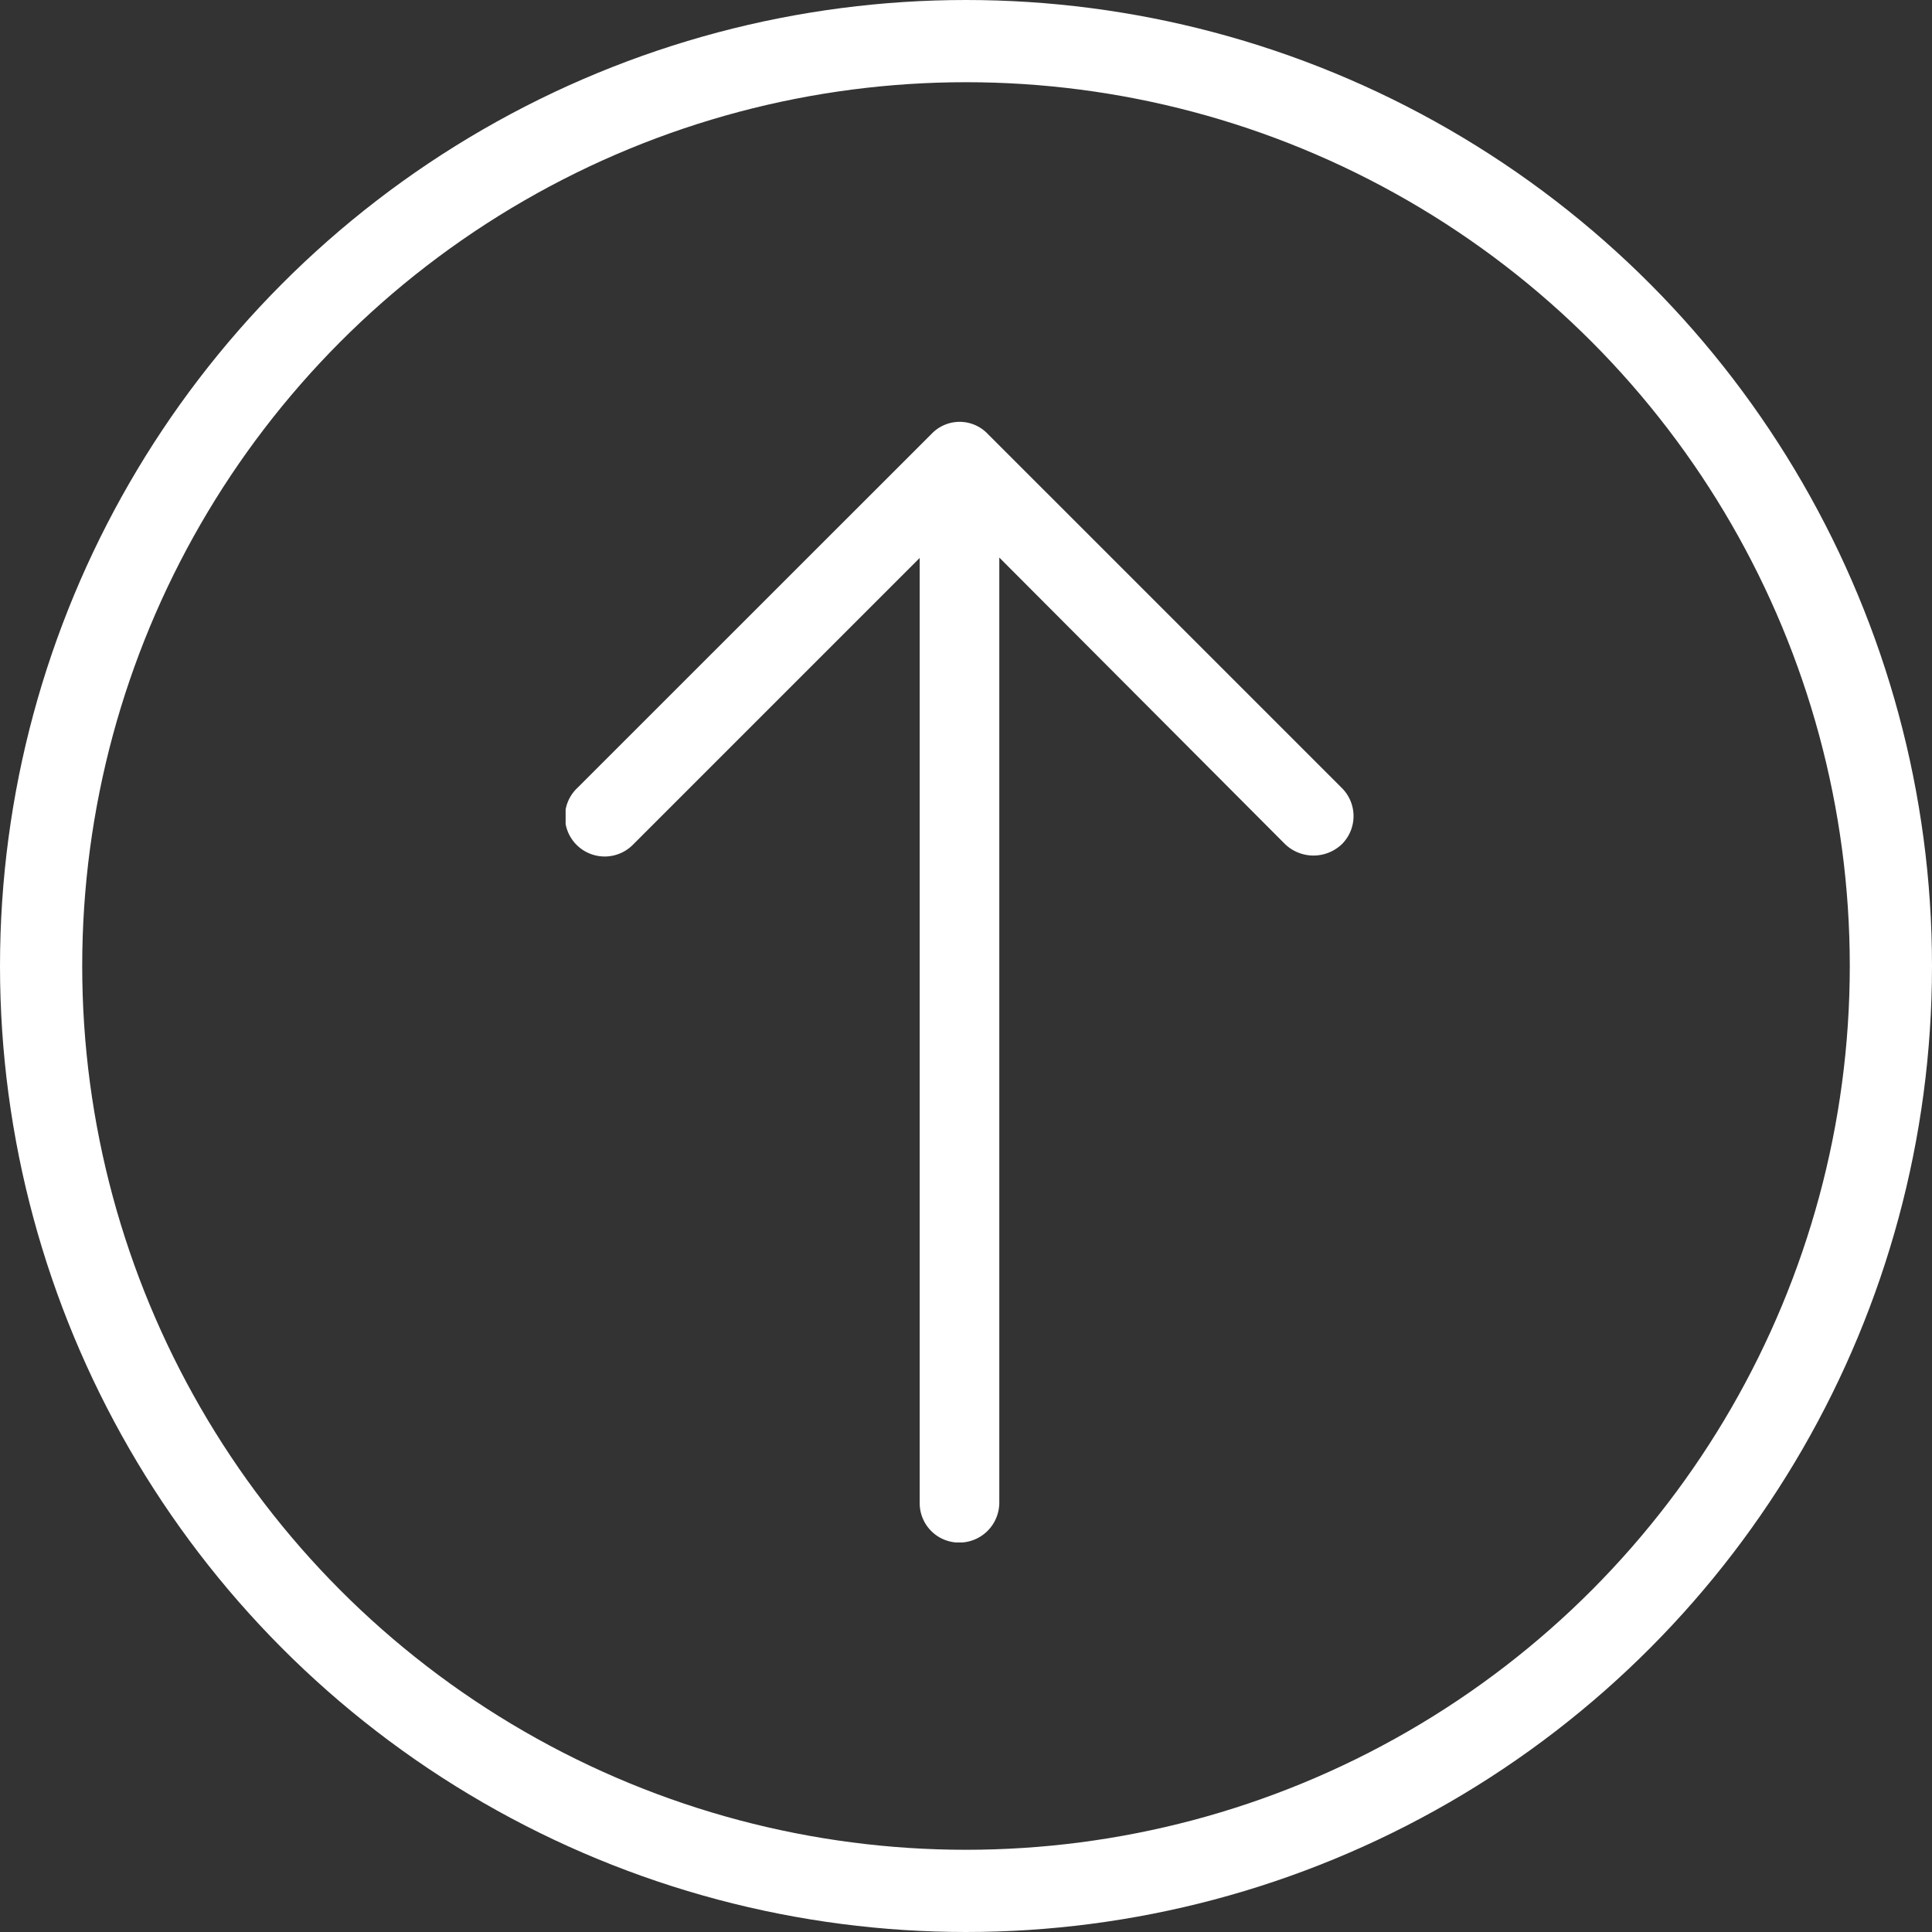 <svg xmlns="http://www.w3.org/2000/svg" xmlns:xlink="http://www.w3.org/1999/xlink" viewBox="0 0 141 141"><rect x="0" y="0" width="141" height="141" fill="#333333" stroke="none"/><defs><style>.cls-1,.cls-2{fill:none;}.cls-2{stroke:#fff;stroke-miterlimit:10;stroke-width:6px;}.cls-3{clip-path:url(#clip-path);}.cls-4{fill:#fff;}</style><clipPath id="clip-path"><rect class="cls-1" x="41.28" y="28.42" width="58.44" height="84.15"/></clipPath></defs><title>sendHover</title><g id="Слой_2" data-name="Слой 2"><g id="Слой_1-2" data-name="Слой 1"><circle class="cls-2" cx="70.5" cy="70.5" r="67.5"/><g class="cls-3"><path class="cls-4" d="M42.14,57.5a2.9,2.9,0,1,0,4.08,4.12l20.9-20.9v69A2.88,2.88,0,0,0,70,112.58a2.92,2.92,0,0,0,2.93-2.89v-69L93.8,61.62a3,3,0,0,0,4.12,0,2.89,2.89,0,0,0,0-4.12L72.07,31.65a2.83,2.83,0,0,0-4.07,0Zm0,0"/></g></g></g></svg>